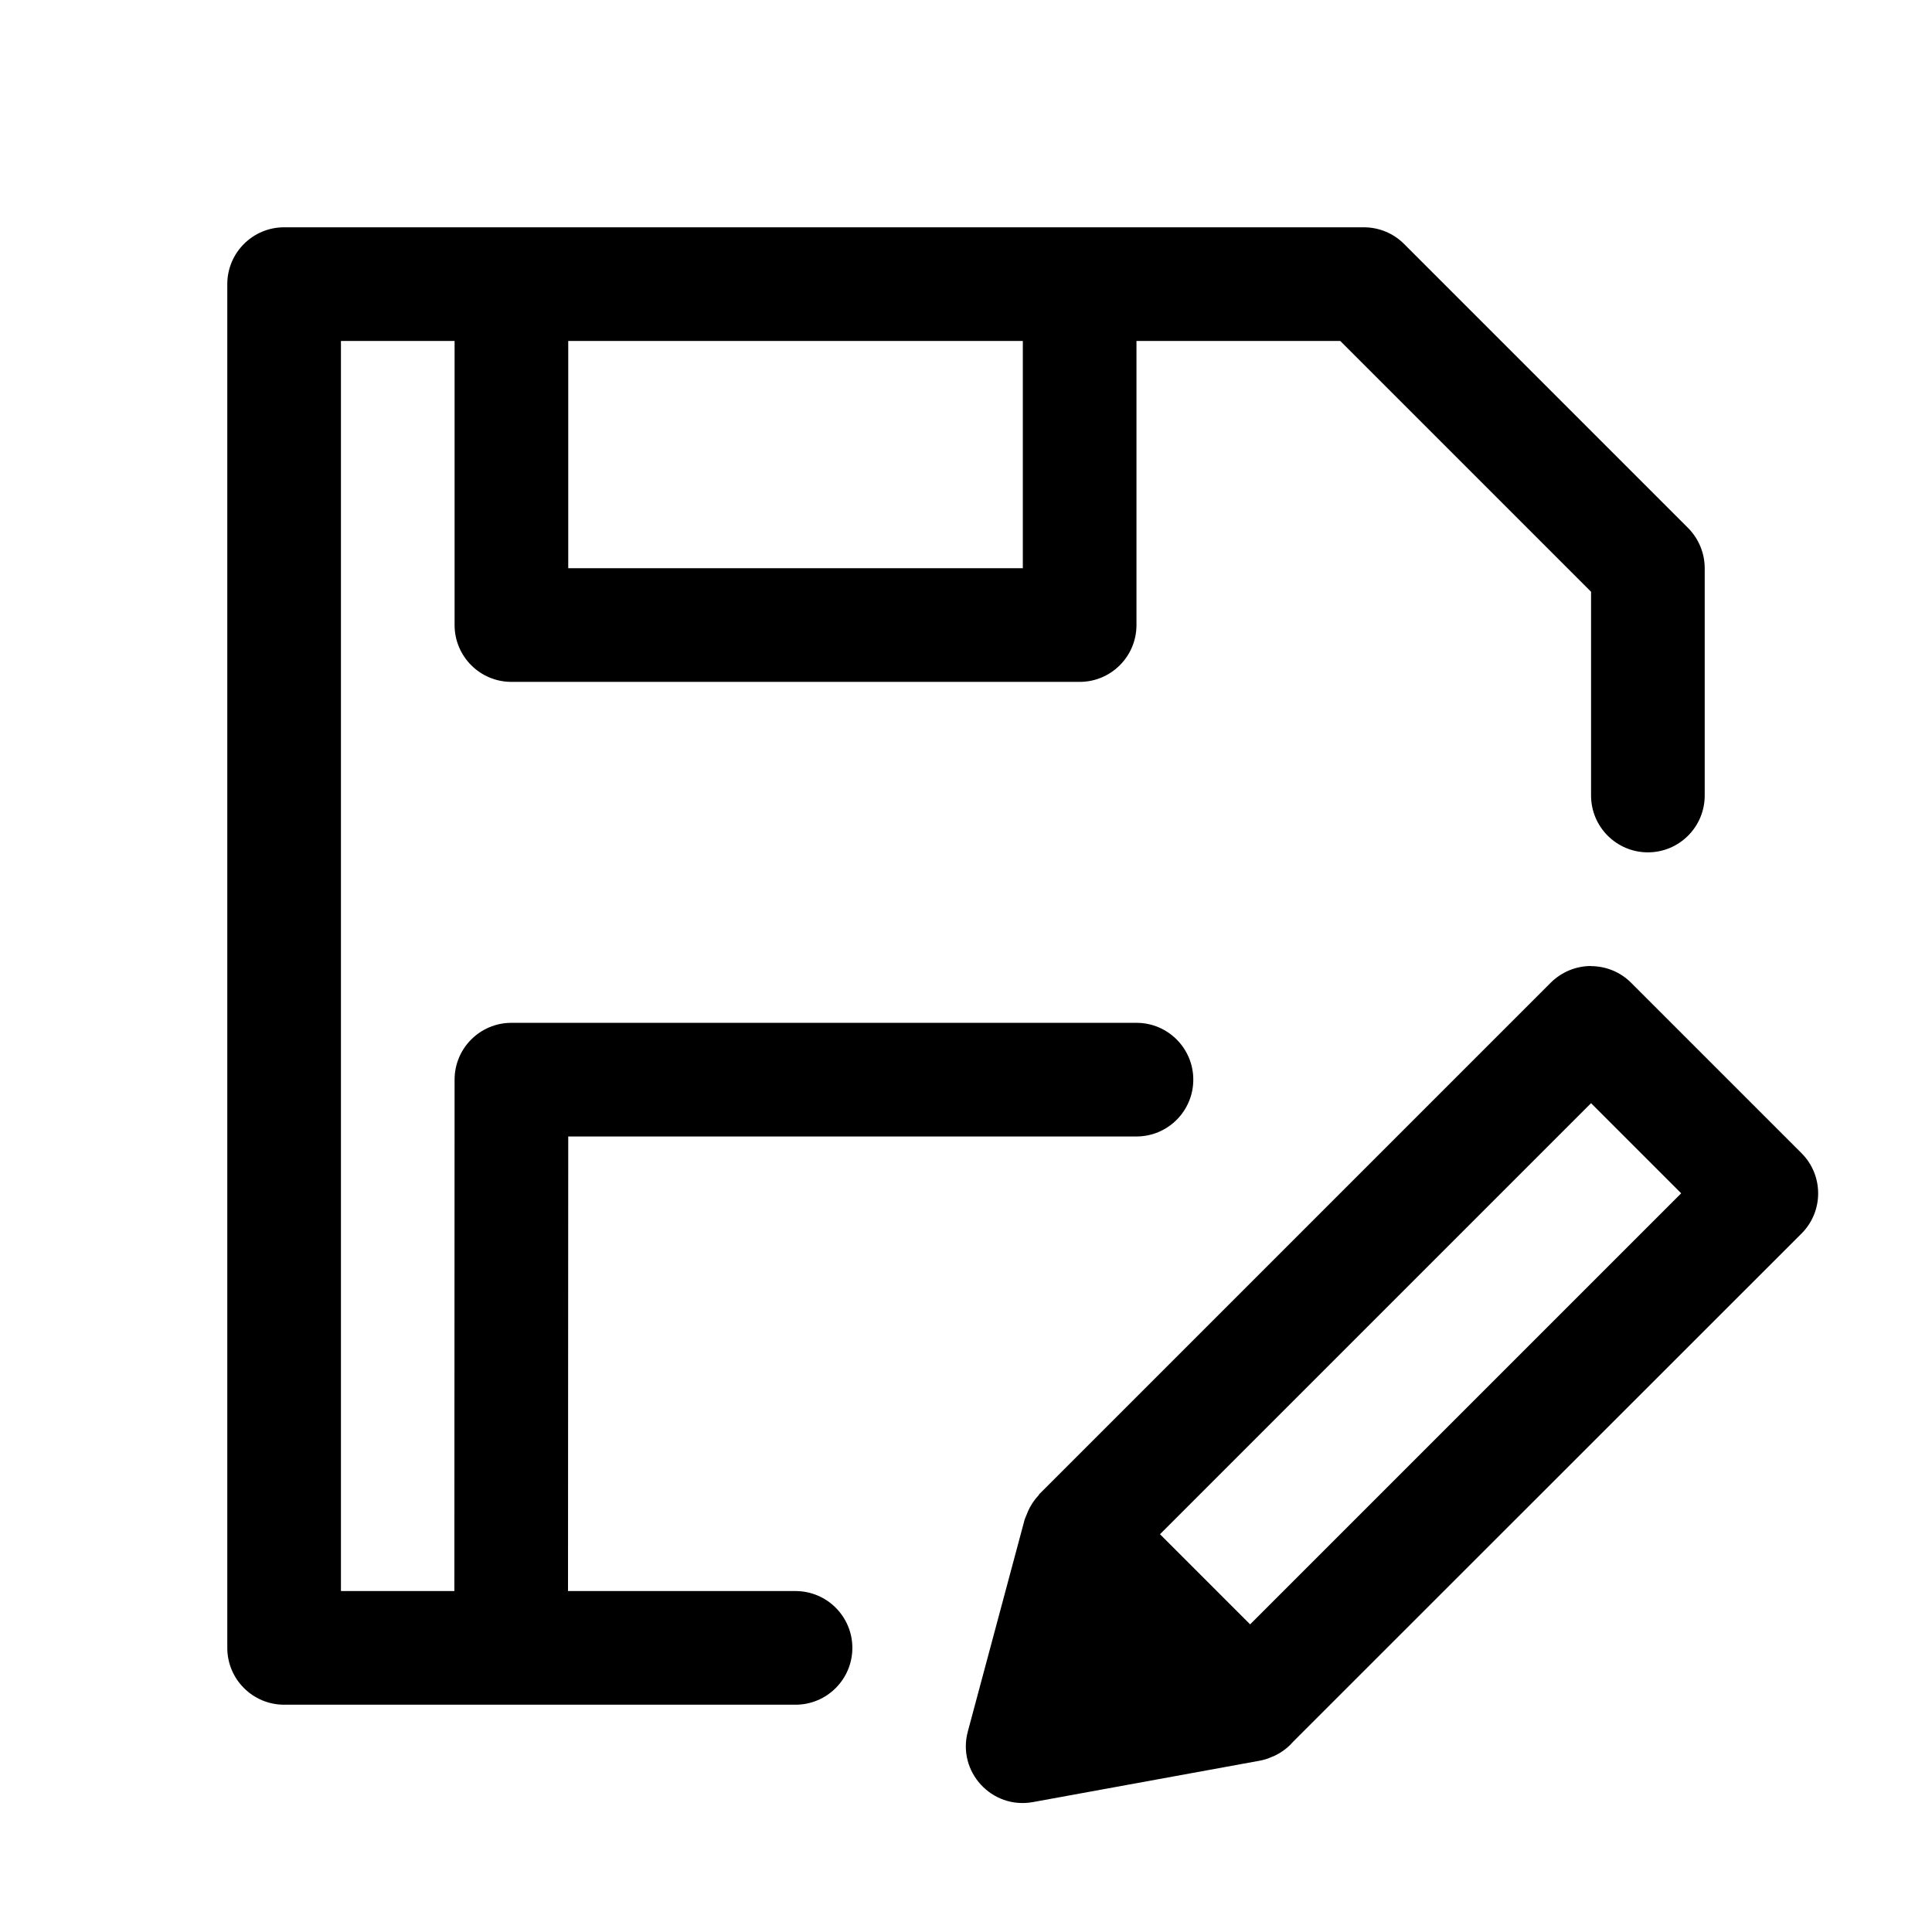 <svg width="17" height="17" version="1.1" viewBox="0 0 17 17" xml:space="preserve" xmlns="http://www.w3.org/2000/svg"><path d="m2.5 2c-0.276 2.76e-5 -0.5 0.224-0.5 0.5v12c2.76e-5 0.276 0.224 0.5 0.5 0.5h4.5c0.276 0 0.5-0.224 0.5-0.5s-0.224-0.5-0.5-0.5h-2.002l0.002-4h5c0.276 0 0.5-0.224 0.5-0.5s-0.224-0.5-0.5-0.5h-5.5c-0.276 2.76e-5 -0.5 0.224-0.5 0.5l-0.002 4.5h-0.998v-11h1v2.5c2.76e-5 0.276 0.224 0.5 0.5 0.5h5c0.276-2.76e-5 0.5-0.224 0.5-0.5v-2.5h1.793l2.207 2.207v1.793c0 0.276 0.224 0.5 0.5 0.5s0.5-0.224 0.5-0.5v-2c-2.5e-5 -0.133-0.053-0.26-0.146-0.354l-2.5-2.5c-0.094-0.094-0.221-0.146-0.354-0.146h-7.5zm2.5 1h4v2h-4zm9 5.5c-0.133 2.54e-5 -0.26 0.053-0.354 0.146l-4.5 4.5c-0.003 0.004-0.005 0.008-0.008 0.012-0.039 0.042-0.071 0.09-0.094 0.143-0.003 0.007-0.005 0.014-0.008 0.021-0.007 0.016-0.014 0.032-0.02 0.049l-0.5 1.865c-0.095 0.354 0.211 0.686 0.572 0.621l2-0.365c0.036-0.007 0.07-0.018 0.104-0.033 0.06-0.024 0.114-0.06 0.16-0.105 0.009-0.009 0.017-0.018 0.025-0.027l4.475-4.473c0.195-0.195 0.195-0.512 0-0.707l-1.5-1.5c-0.094-0.094-0.221-0.146-0.354-0.146zm0 1.207 0.793 0.793-3.793 3.793-0.793-0.793z"/></svg>
